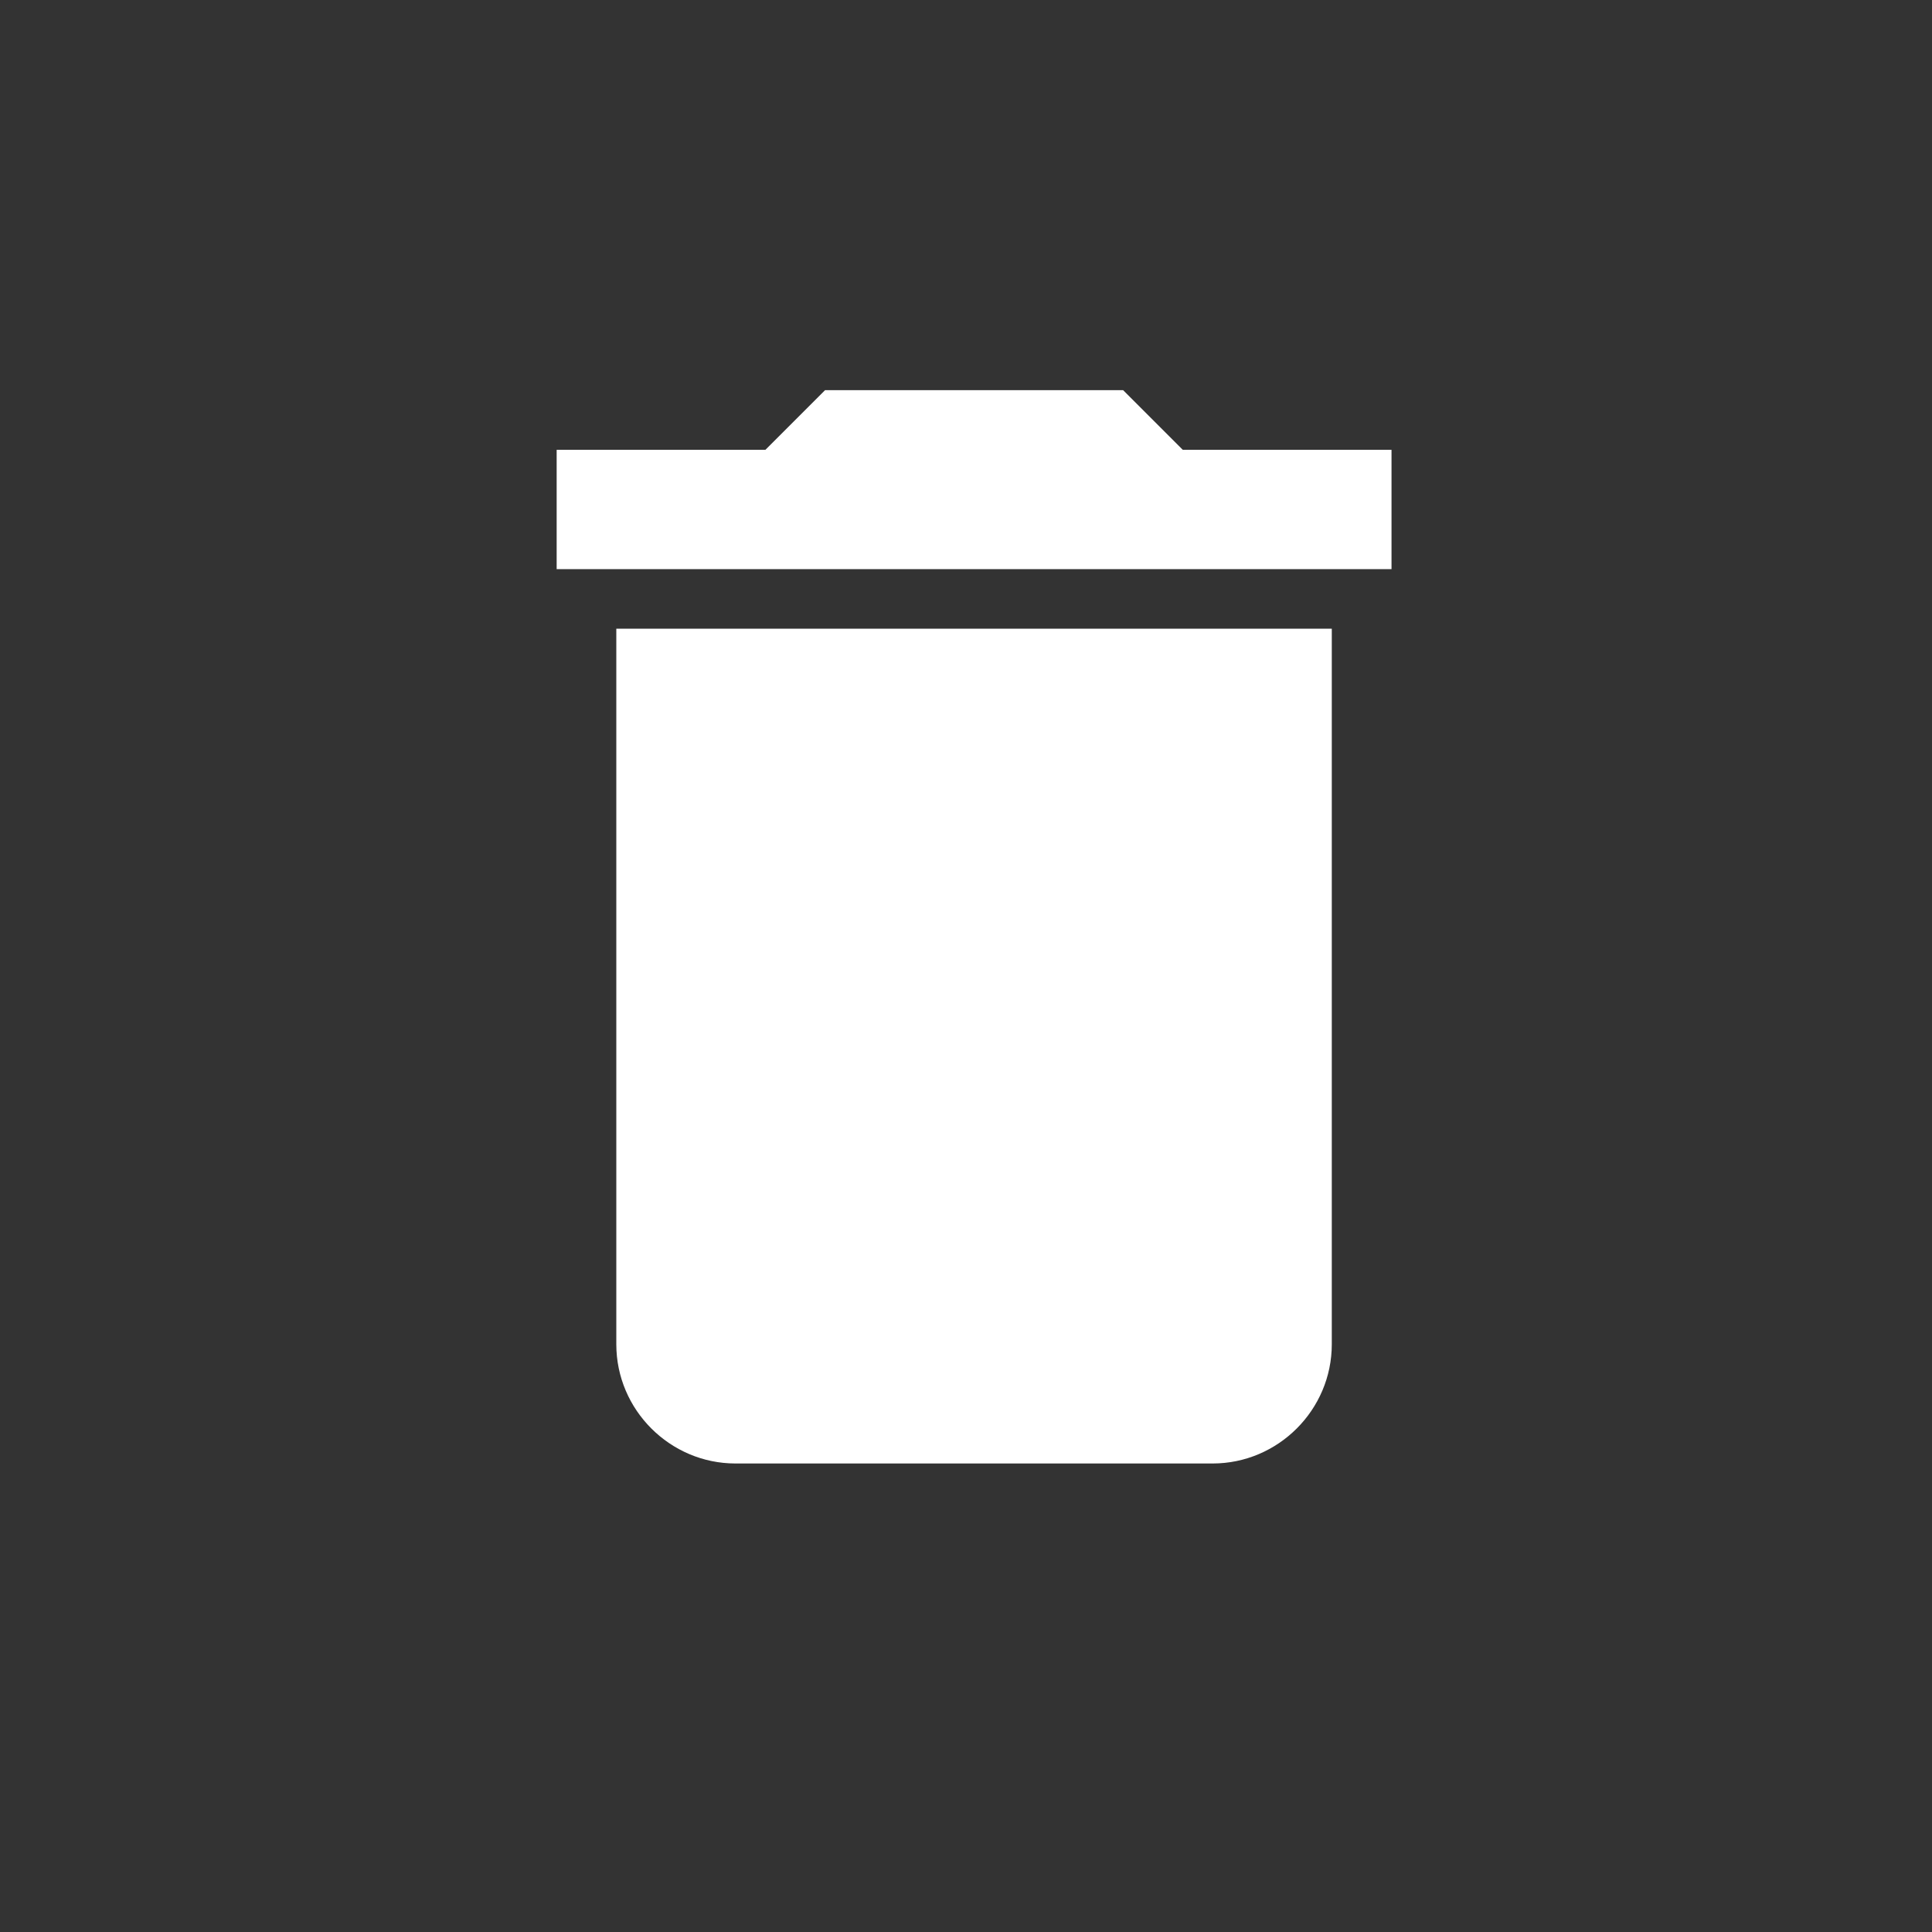<?xml version="1.0" encoding="UTF-8" standalone="no"?>
<svg
   xmlns:dc="http://purl.org/dc/elements/1.1/"
   xmlns:cc="http://creativecommons.org/ns#"
   xmlns:rdf="http://www.w3.org/1999/02/22-rdf-syntax-ns#"
   xmlns:svg="http://www.w3.org/2000/svg"
   xmlns="http://www.w3.org/2000/svg"
   xmlns:sodipodi="http://sodipodi.sourceforge.net/DTD/sodipodi-0.dtd"
   xmlns:inkscape="http://www.inkscape.org/namespaces/inkscape"
   fill="#FFFFFF"
   height="36"
   viewBox="0 0 24 24"
   width="36"
   version="1.1"
   id="svg6"
   sodipodi:docname="delete_white.svg"
   inkscape:version="0.92.2 5c3e80d, 2017-08-06">
  <rect x="0" y="0" width="24" height="24" fill="#333333" stroke="none"/>
  <defs
     id="defs10" />
  <sodipodi:namedview
     pagecolor="#ffffff"
     bordercolor="#666666"
     borderopacity="1"
     objecttolerance="10"
     gridtolerance="10"
     guidetolerance="10"
     inkscape:pageopacity="0"
     inkscape:pageshadow="2"
     inkscape:window-width="2560"
     inkscape:window-height="1023"
     id="namedview8"
     showgrid="false"
     inkscape:zoom="9.2709556"
     inkscape:cx="15.516234"
     inkscape:cy="13.308277"
     inkscape:window-x="0"
     inkscape:window-y="0"
     inkscape:window-maximized="1"
     inkscape:current-layer="svg6" />
  <path
     d="m 7.656,16.699 c 0,0.815 0.667,1.481 1.481,1.481 h 5.926 c 0.815,0 1.481,-0.667 1.481,-1.481 V 7.81 H 7.656 Z M 17.286,5.588 H 14.693 L 13.952,4.847 H 10.249 L 9.508,5.588 H 6.915 V 7.07 H 17.286 Z"
     id="path2"
     inkscape:connector-curvature="0"
     style="stroke-width:0.741" />
  <path
     d="M0 0h24v24H0z"
     fill="none"
     id="path4" />
</svg>
